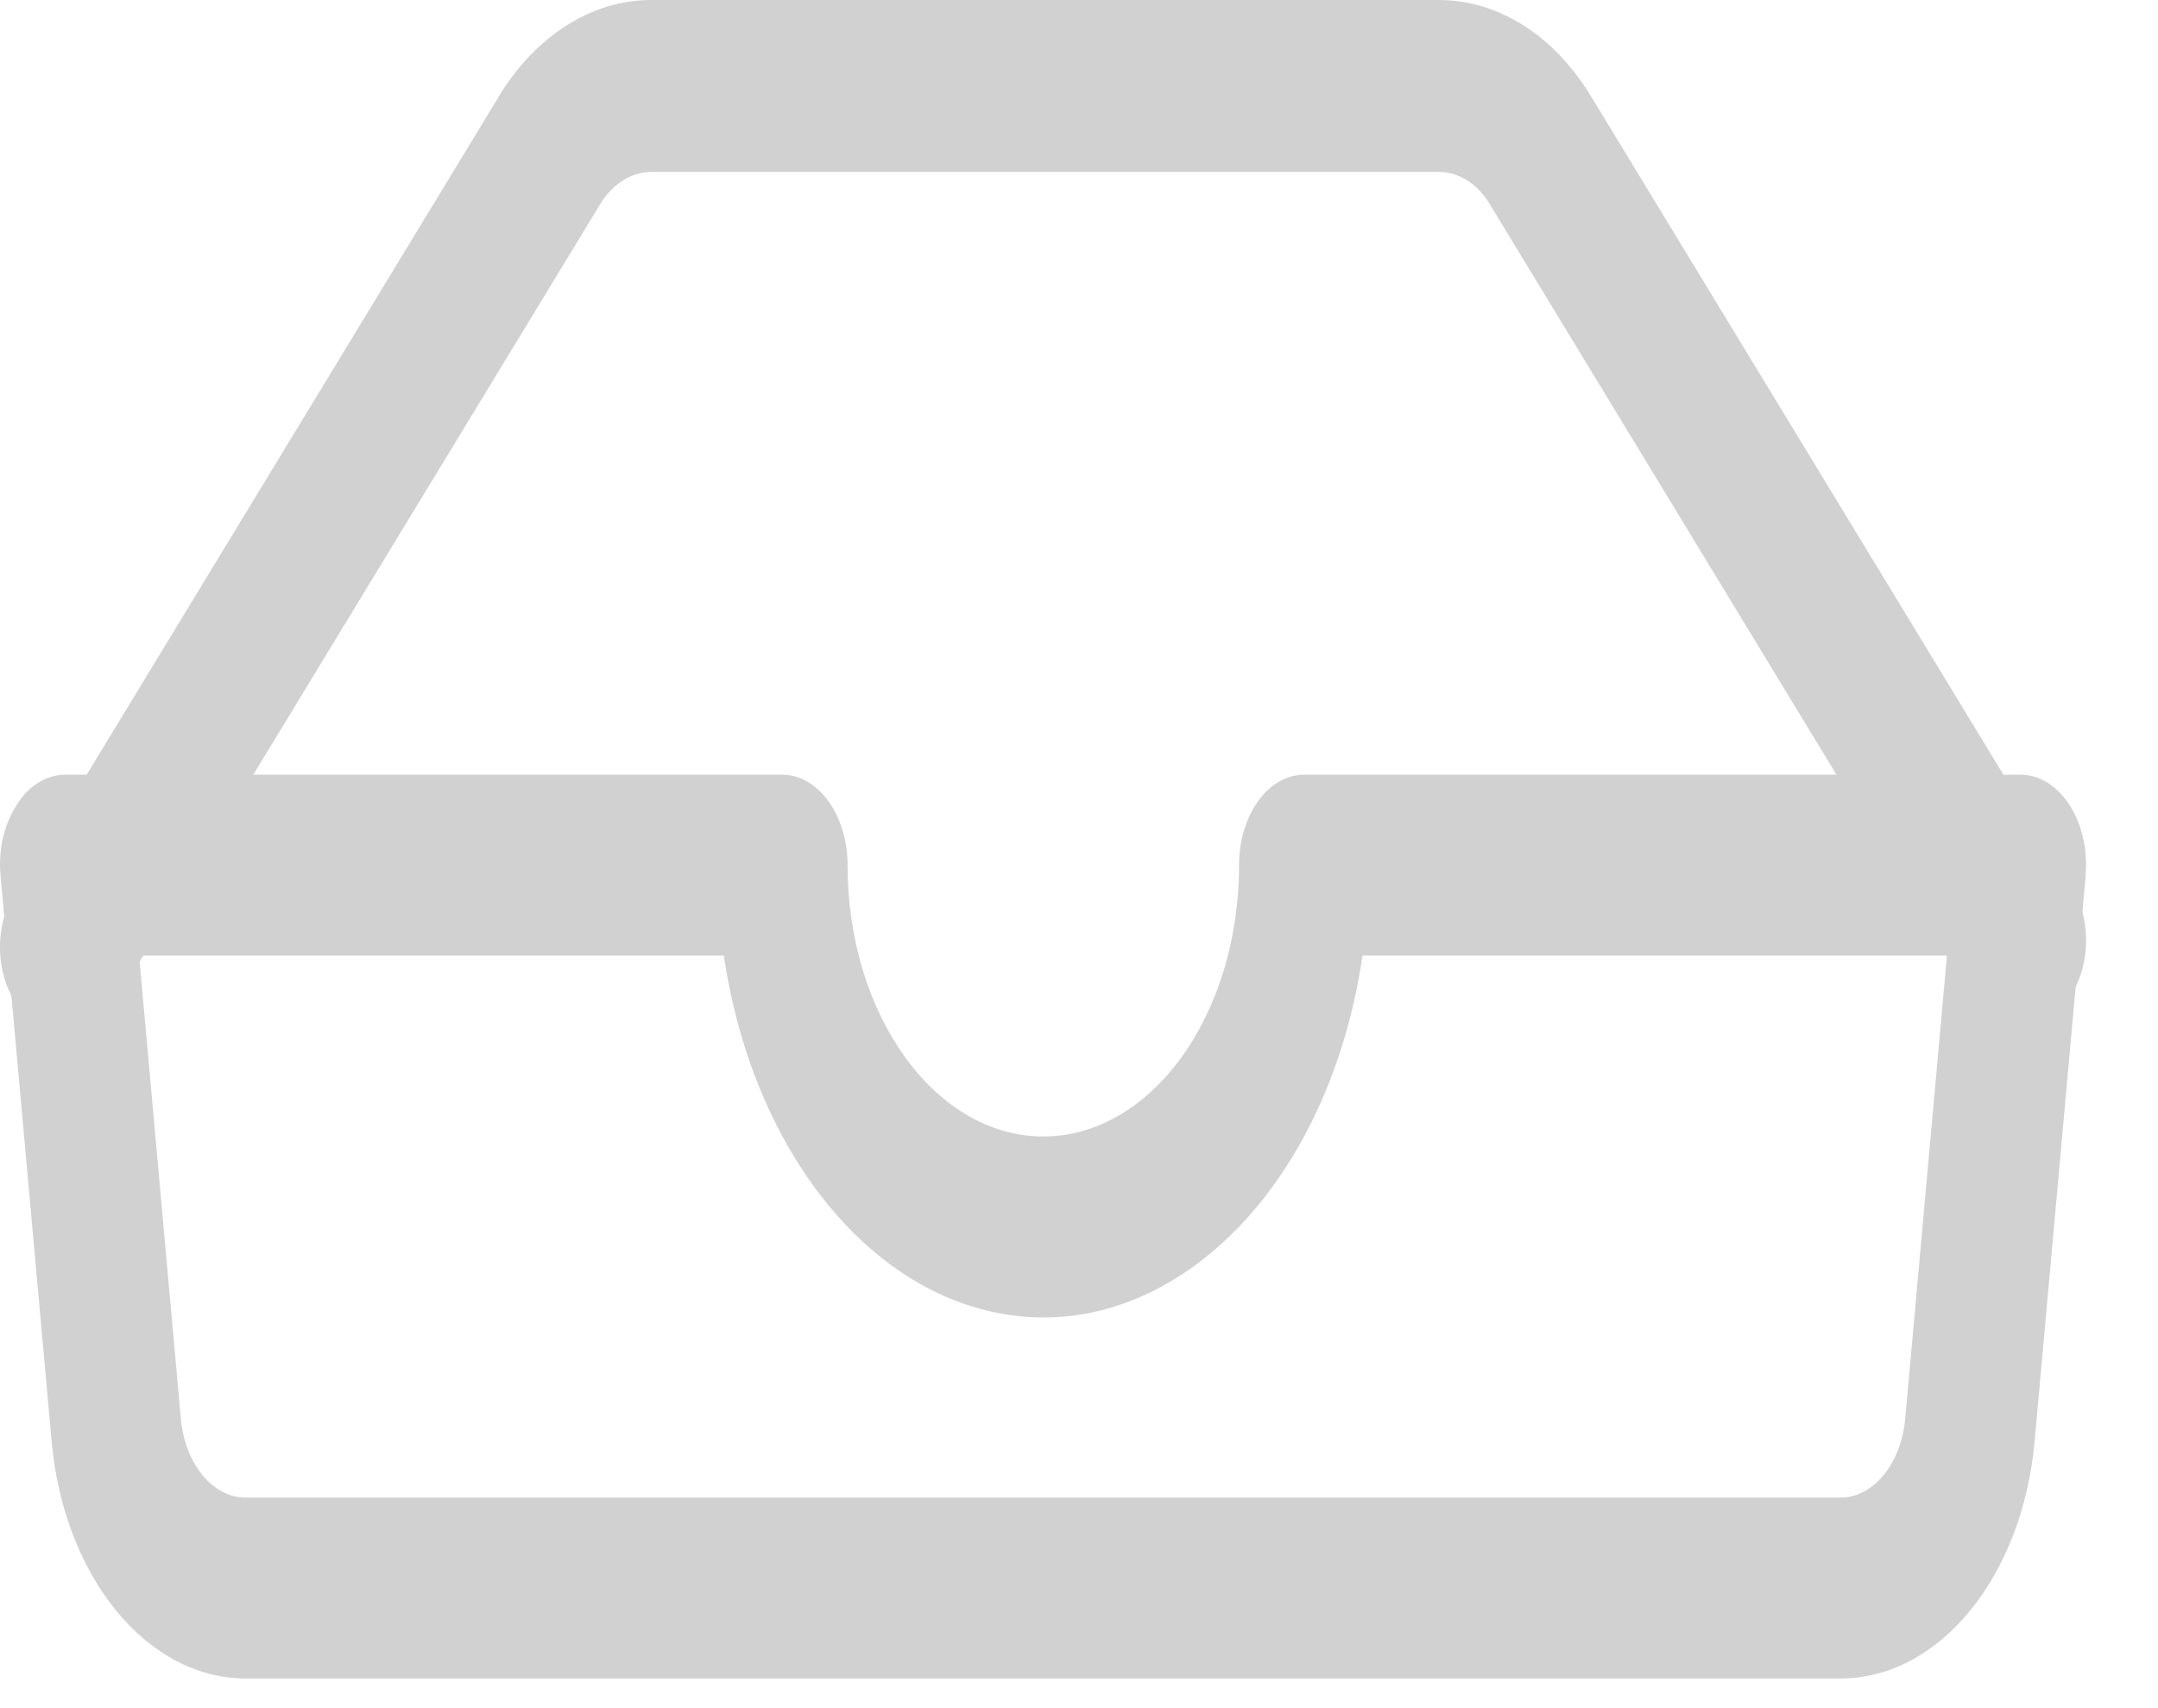 <svg width="24" height="19" viewBox="0 0 24 19" fill="none" xmlns="http://www.w3.org/2000/svg">
<path d="M5.546 1.074C5.959 0.394 6.585 0 7.242 0H16C16.663 0 17.284 0.394 17.696 1.074L23.062 9.902C23.175 10.107 23.221 10.362 23.191 10.612C23.16 10.861 23.055 11.085 22.898 11.234C22.752 11.372 22.571 11.435 22.391 11.408C22.211 11.382 22.046 11.268 21.927 11.09L16.567 2.269C16.5 2.157 16.414 2.067 16.315 2.005C16.217 1.943 16.109 1.911 16 1.912H7.242C7.133 1.913 7.025 1.945 6.927 2.007C6.829 2.07 6.743 2.159 6.675 2.271L1.311 11.094C1.255 11.195 1.185 11.28 1.104 11.346C1.023 11.411 0.933 11.455 0.839 11.475C0.745 11.495 0.649 11.491 0.556 11.463C0.463 11.434 0.376 11.382 0.299 11.31C0.144 11.159 0.04 10.936 0.009 10.687C-0.021 10.439 0.024 10.184 0.135 9.978L0.18 9.907L5.546 1.077V1.074Z" fill="#D1D1D1"/>
<path d="M0.184 8.956C0.249 8.85 0.331 8.764 0.426 8.706C0.52 8.647 0.623 8.617 0.727 8.617H8.7C9.1 8.617 9.426 9.069 9.426 9.622C9.426 11.288 10.401 12.641 11.602 12.641C12.805 12.641 13.78 11.29 13.78 9.622C13.78 9.069 14.102 8.617 14.505 8.617H22.474C22.873 8.617 23.2 9.069 23.2 9.622L23.195 9.749L22.628 16.029C22.493 17.538 21.568 18.67 20.47 18.67H2.732C1.634 18.67 0.709 17.538 0.574 16.029L0.007 9.749C-0.008 9.608 0.001 9.465 0.031 9.328C0.062 9.192 0.114 9.065 0.184 8.956ZM1.547 10.629L2.011 15.778C2.055 16.28 2.364 16.658 2.731 16.658H20.469C20.835 16.658 21.144 16.28 21.189 15.778L21.653 10.629H15.153C14.754 13.351 12.841 15.105 10.881 14.553C9.452 14.15 8.341 12.602 8.05 10.629H1.548H1.547Z" fill="#D1D1D1"/>
</svg>

